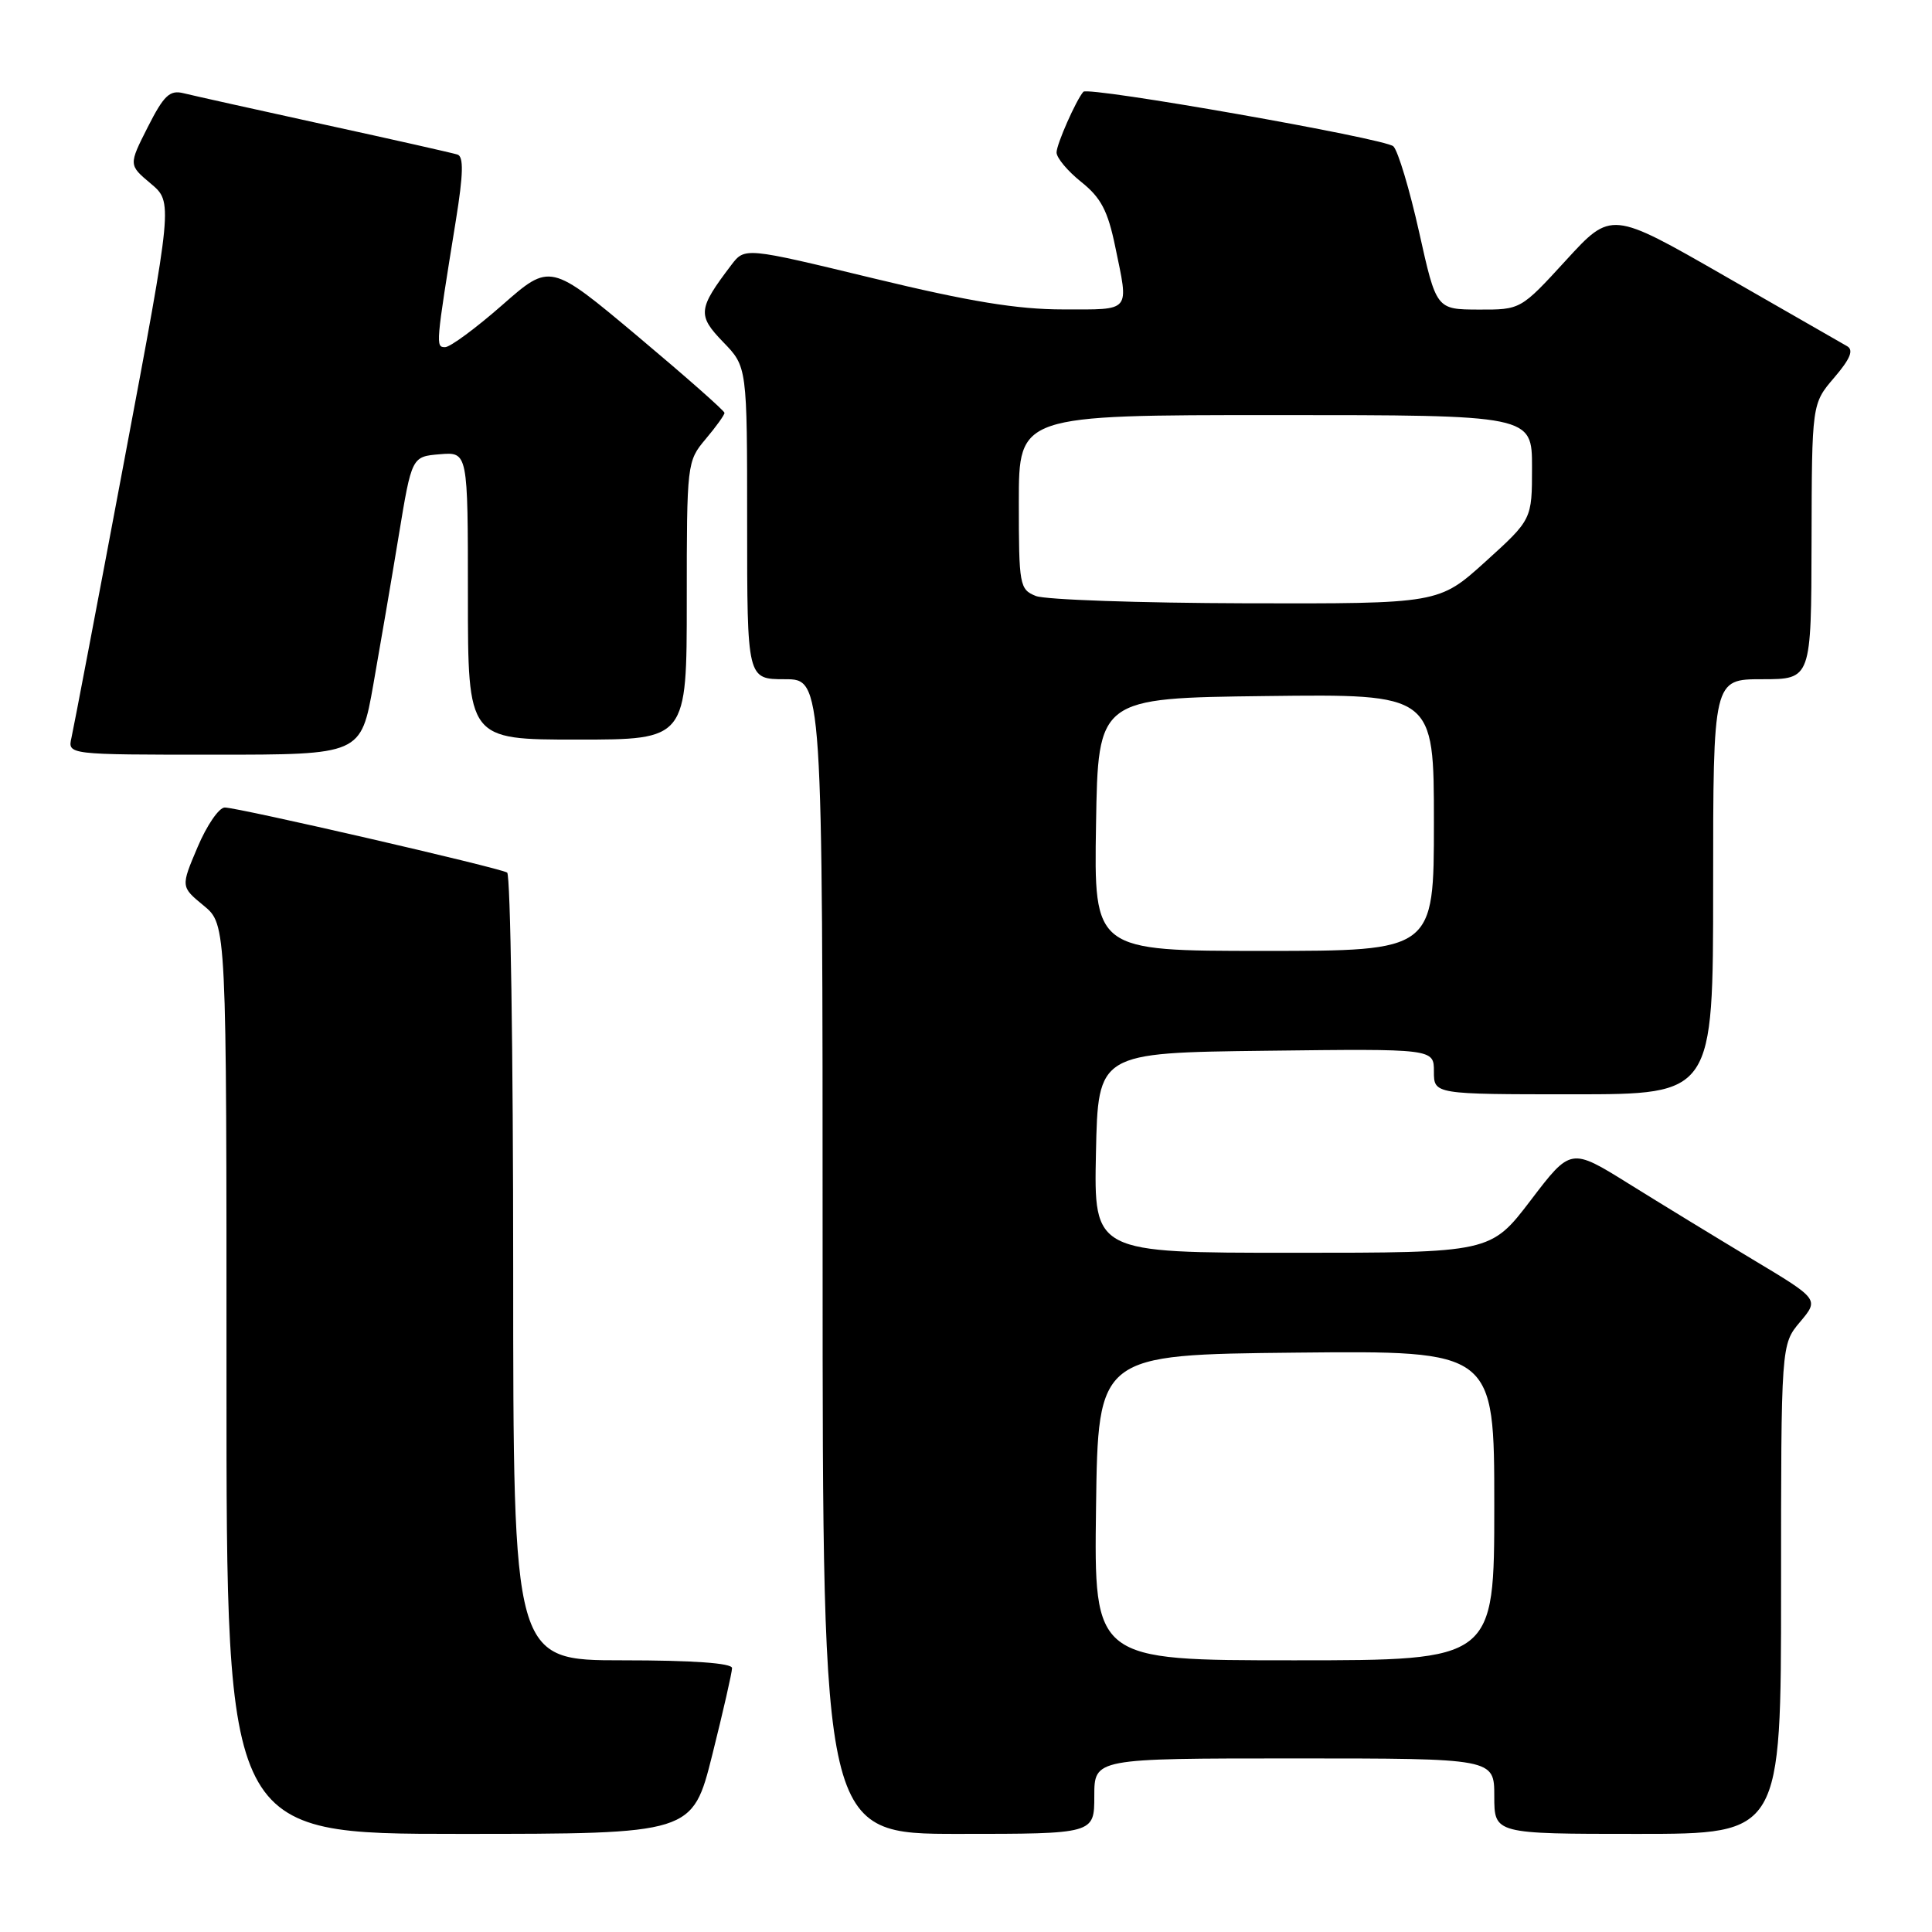<?xml version="1.0" encoding="UTF-8" standalone="no"?>
<!DOCTYPE svg PUBLIC "-//W3C//DTD SVG 1.1//EN" "http://www.w3.org/Graphics/SVG/1.1/DTD/svg11.dtd" >
<svg xmlns="http://www.w3.org/2000/svg" xmlns:xlink="http://www.w3.org/1999/xlink" version="1.1" viewBox="0 0 256 256">
 <g >
 <path fill="currentColor"
d=" M 94.38 232.53 C 95.82 226.77 97.00 221.60 97.00 221.03 C 97.00 220.37 91.79 220.00 82.50 220.00 C 68.00 220.00 68.00 220.00 68.00 168.06 C 68.00 139.49 67.64 115.90 67.20 115.62 C 66.14 114.97 31.56 107.00 29.78 107.00 C 29.02 107.00 27.40 109.36 26.18 112.25 C 23.95 117.50 23.95 117.50 26.99 120.00 C 30.02 122.50 30.02 122.50 30.01 182.75 C 30.00 243.00 30.00 243.00 60.88 243.00 C 91.75 243.00 91.75 243.00 94.38 232.53 Z  M 145.00 238.00 C 145.00 233.00 145.00 233.00 171.50 233.00 C 198.00 233.00 198.00 233.00 198.00 238.00 C 198.00 243.00 198.00 243.00 217.00 243.00 C 236.00 243.00 236.00 243.00 236.00 210.58 C 236.00 178.15 236.00 178.15 238.52 175.16 C 241.04 172.16 241.04 172.16 232.27 166.90 C 227.45 164.00 220.04 159.48 215.82 156.85 C 208.14 152.07 208.14 152.07 202.83 159.04 C 197.52 166.00 197.52 166.00 171.23 166.00 C 144.94 166.00 144.94 166.00 145.22 152.75 C 145.50 139.50 145.50 139.50 167.75 139.23 C 190.00 138.96 190.00 138.96 190.00 141.98 C 190.00 145.00 190.00 145.00 208.50 145.00 C 227.00 145.00 227.00 145.00 227.00 117.50 C 227.00 90.00 227.00 90.00 233.50 90.00 C 240.00 90.00 240.00 90.00 240.04 71.75 C 240.08 53.50 240.08 53.50 243.04 50.04 C 245.18 47.54 245.65 46.38 244.75 45.87 C 244.06 45.48 236.75 41.29 228.50 36.55 C 213.50 27.94 213.50 27.94 207.50 34.49 C 201.50 41.04 201.50 41.04 195.91 41.02 C 190.32 41.00 190.32 41.00 188.04 30.75 C 186.78 25.11 185.25 20.00 184.63 19.39 C 183.57 18.35 144.20 11.42 143.55 12.16 C 142.58 13.28 140.00 19.11 140.00 20.20 C 140.00 20.92 141.47 22.67 143.27 24.11 C 145.88 26.19 146.79 27.92 147.77 32.67 C 149.59 41.47 149.97 41.00 140.89 41.00 C 134.80 41.00 128.51 39.97 115.73 36.88 C 98.69 32.76 98.69 32.76 96.89 35.13 C 92.48 40.94 92.39 41.77 95.82 45.32 C 99.00 48.60 99.00 48.60 99.00 69.30 C 99.00 90.00 99.00 90.00 104.00 90.00 C 109.00 90.00 109.00 90.00 109.00 166.50 C 109.00 243.00 109.00 243.00 127.00 243.00 C 145.00 243.00 145.00 243.00 145.00 238.00 Z  M 49.46 90.75 C 50.36 85.66 51.88 76.78 52.83 71.00 C 54.56 60.50 54.56 60.50 58.28 60.19 C 62.00 59.88 62.00 59.88 62.00 78.94 C 62.00 98.00 62.00 98.00 76.50 98.00 C 91.00 98.00 91.00 98.00 91.00 79.58 C 91.00 61.38 91.03 61.12 93.50 58.18 C 94.88 56.55 96.00 54.98 96.00 54.71 C 96.00 54.43 90.80 49.85 84.45 44.52 C 72.90 34.84 72.90 34.84 66.55 40.42 C 63.05 43.49 59.65 46.00 58.98 46.00 C 57.71 46.00 57.73 45.77 60.41 29.17 C 61.39 23.09 61.45 20.74 60.62 20.48 C 60.01 20.28 52.08 18.49 43.00 16.51 C 33.92 14.52 25.52 12.65 24.31 12.35 C 22.49 11.90 21.71 12.64 19.58 16.84 C 17.04 21.86 17.04 21.86 19.97 24.32 C 22.91 26.79 22.91 26.79 16.44 61.15 C 12.89 80.04 9.75 96.51 9.47 97.75 C 8.96 100.00 8.96 100.00 28.39 100.00 C 47.82 100.00 47.82 100.00 49.46 90.75 Z  M 145.23 199.75 C 145.50 179.50 145.50 179.50 171.75 179.23 C 198.00 178.97 198.00 178.97 198.00 199.48 C 198.00 220.00 198.00 220.00 171.48 220.00 C 144.96 220.00 144.96 220.00 145.23 199.75 Z  M 145.23 109.25 C 145.50 92.50 145.50 92.50 167.75 92.23 C 190.00 91.96 190.00 91.96 190.00 108.98 C 190.00 126.00 190.00 126.00 167.48 126.00 C 144.95 126.00 144.95 126.00 145.23 109.25 Z  M 137.25 78.97 C 135.10 78.10 135.00 77.56 135.00 66.53 C 135.00 55.00 135.00 55.00 169.00 55.00 C 203.00 55.00 203.00 55.00 203.00 61.92 C 203.00 68.83 203.00 68.83 196.83 74.42 C 190.66 80.00 190.66 80.00 165.08 79.94 C 151.01 79.90 138.49 79.47 137.25 78.97 Z "/>
</g>
</svg>